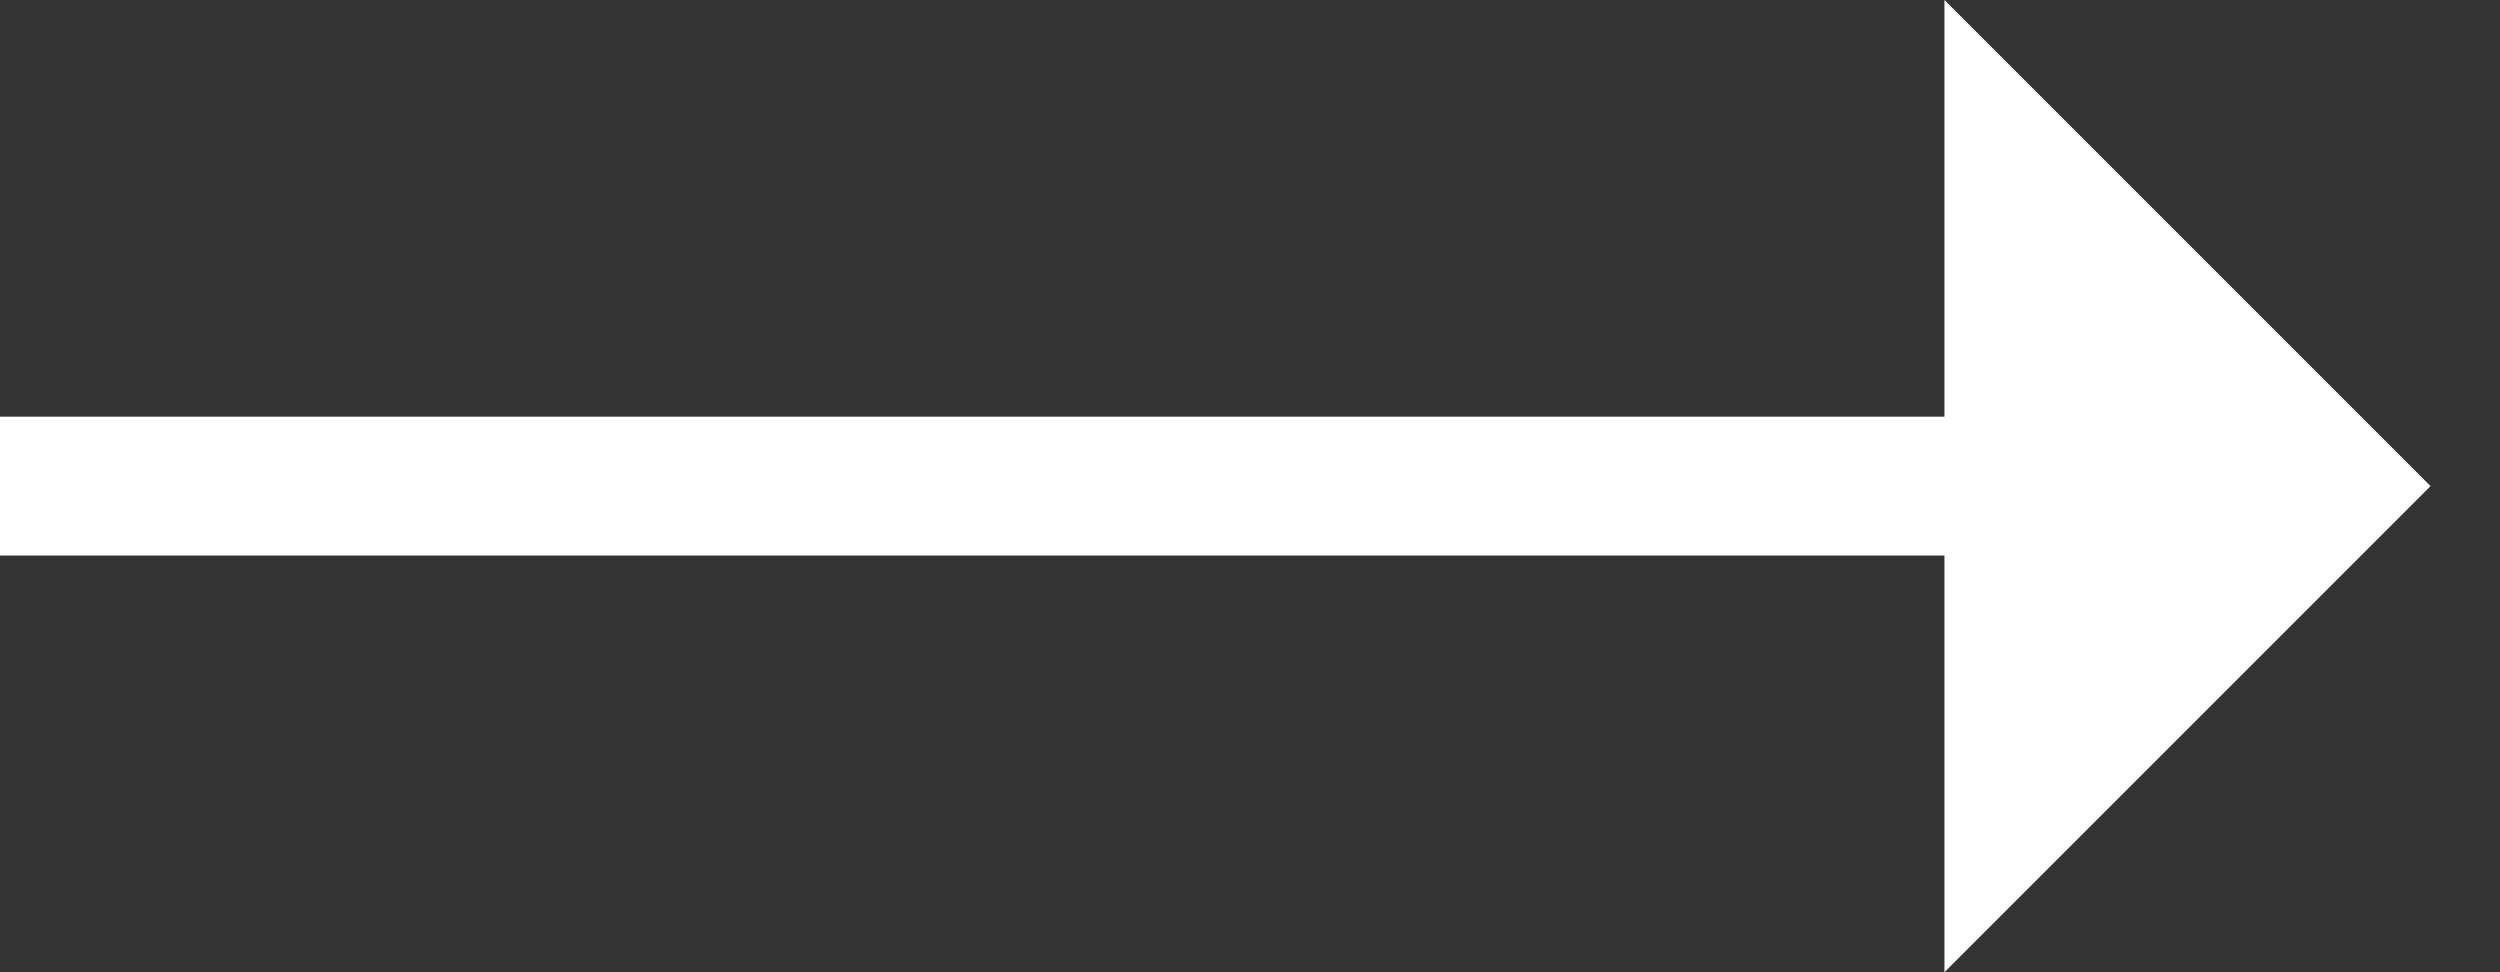 <?xml version="1.0" encoding="utf-8"?>
<svg width="18px" height="7px" viewBox="0 0 18 7" version="1.1" xmlns:xlink="http://www.w3.org/1999/xlink" xmlns="http://www.w3.org/2000/svg">
  <rect x="0" y="0" width="18" height="7" fill="#333333" stroke="none"/>
  <path d="M14 3L14 0L17.5 3.5L14 7L14 4L0 4L0 3L14 3Z" id="arrow" fill="#ffffff" fill-opacity="1" fill-rule="evenodd" stroke="none" />
</svg>